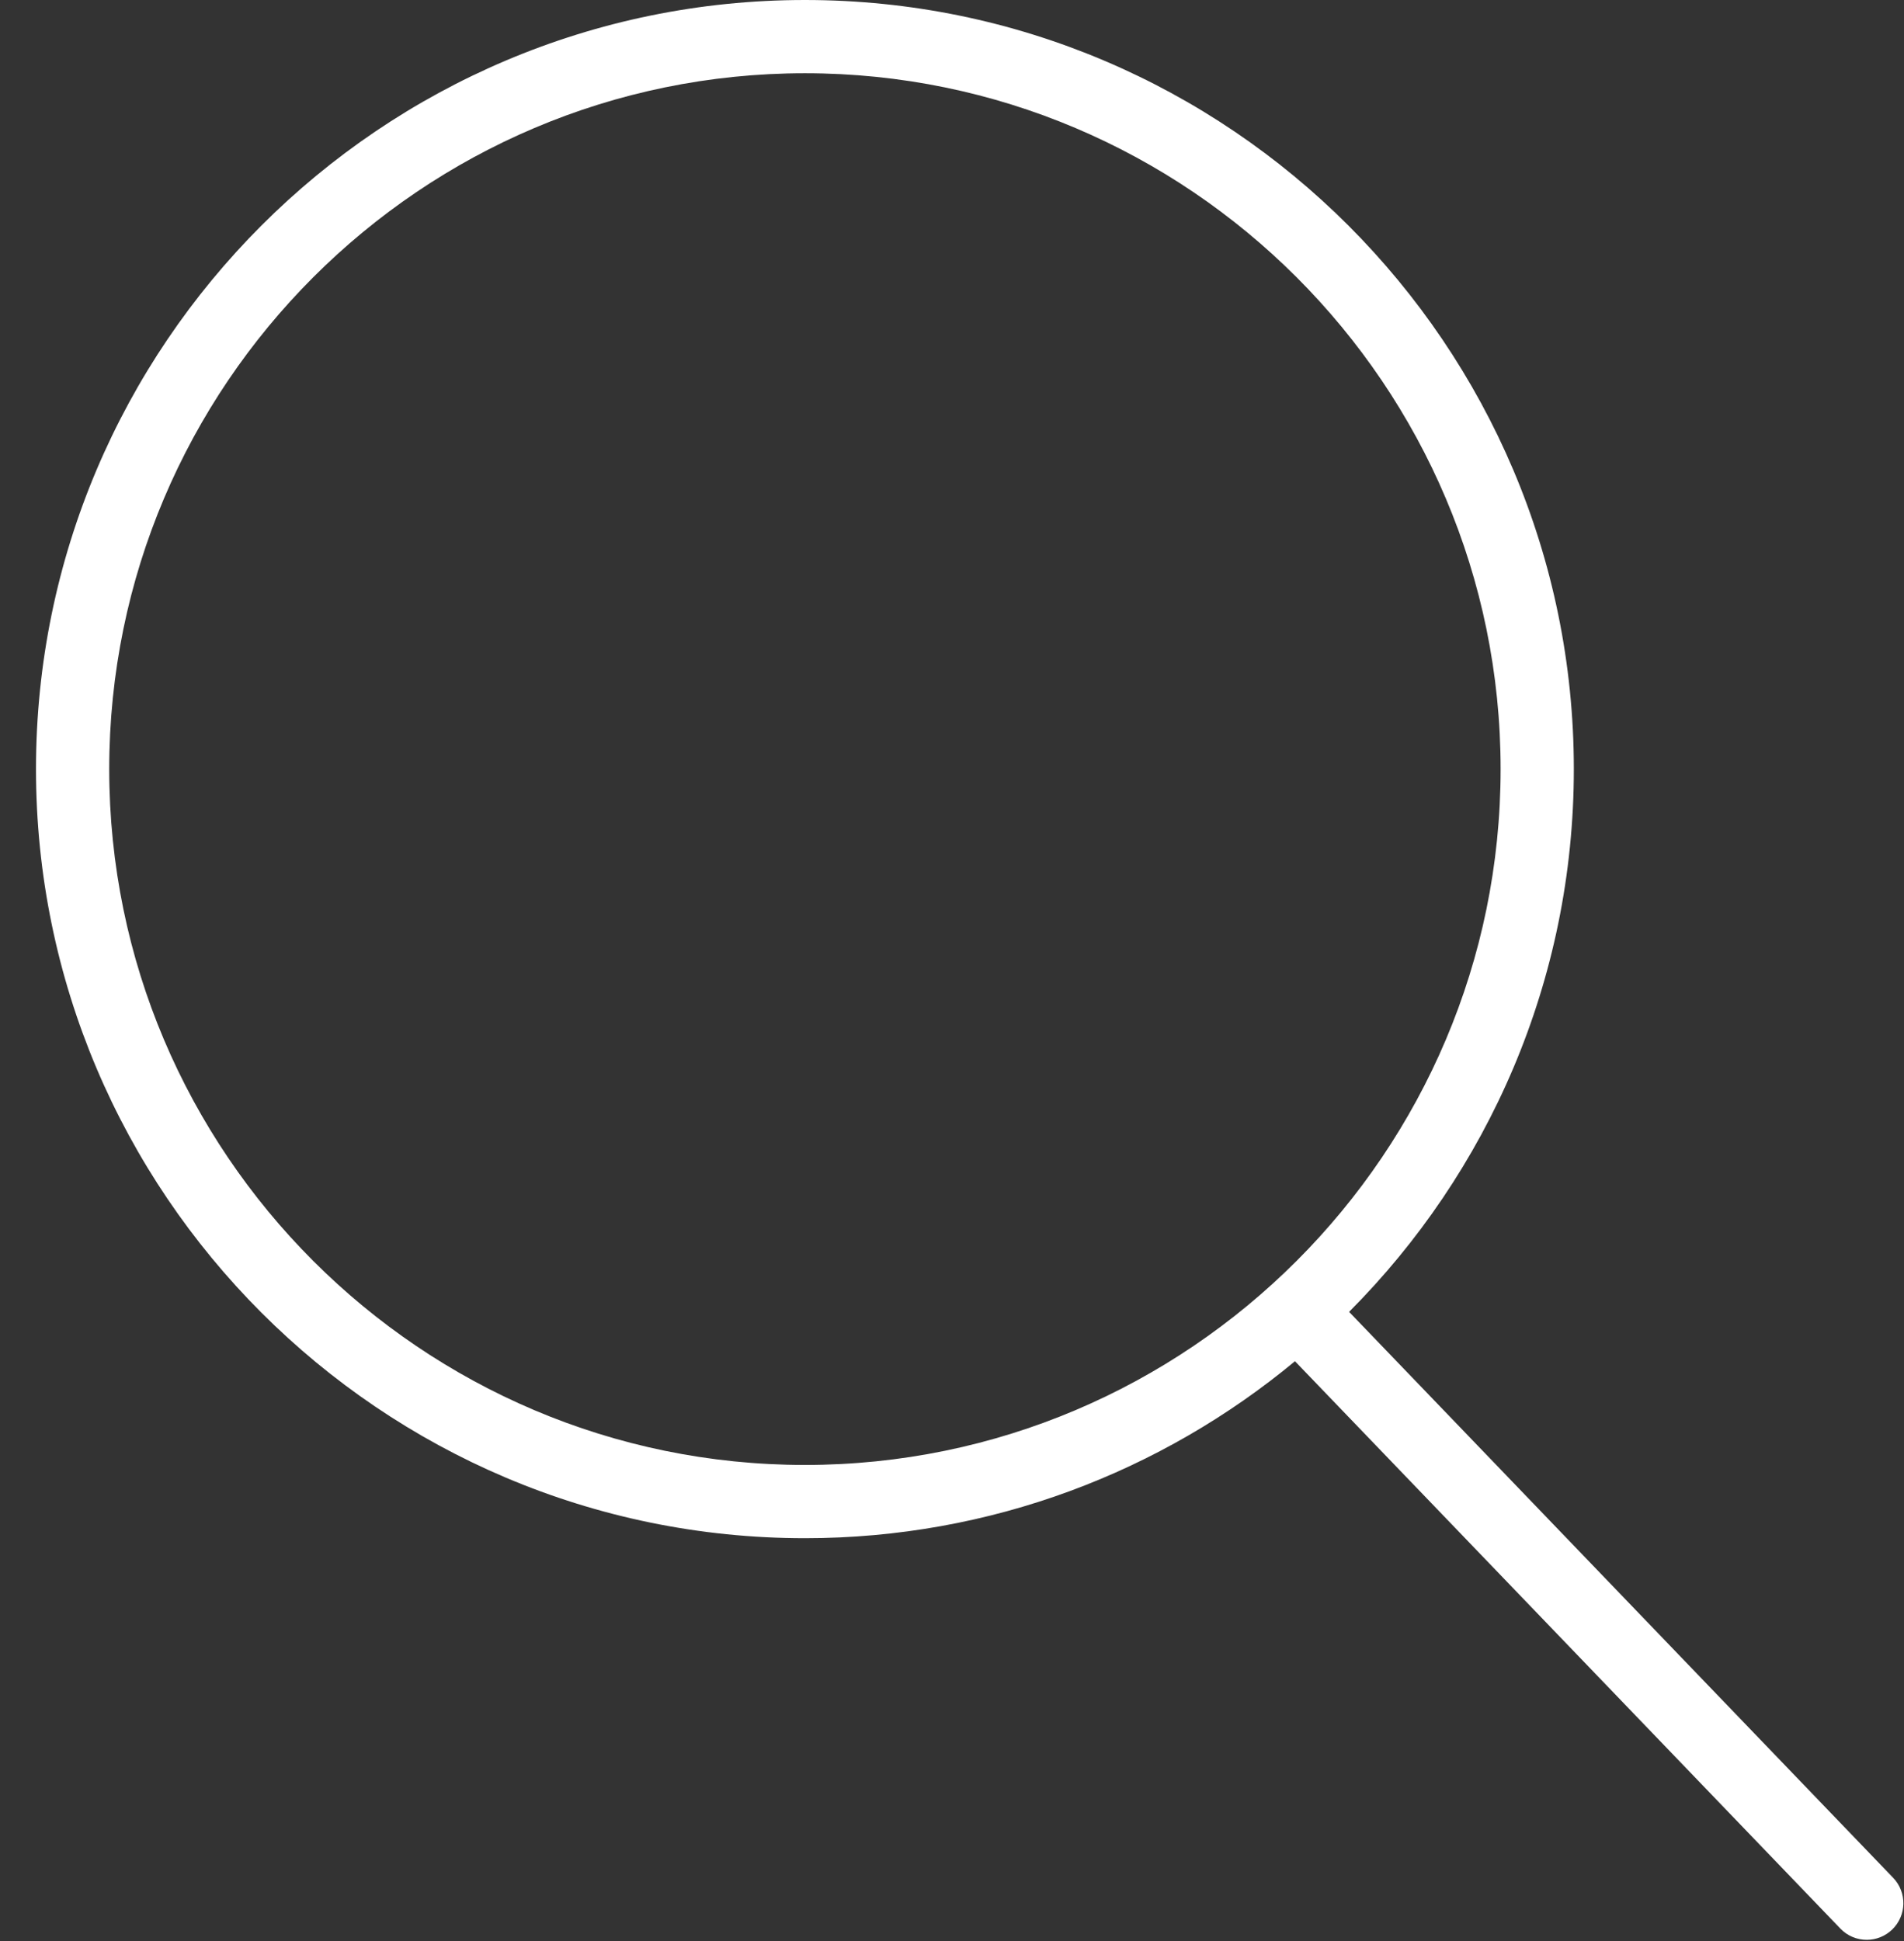 <svg width="52" height="53" viewBox="0 0 52 53" fill="none" xmlns="http://www.w3.org/2000/svg">
<rect x="0" y="0" width="52" height="53" fill="#333333" stroke="none"/>
<path d="M51.704 51.273L36.845 35.82C40.635 32.019 42.983 26.779 42.983 21C42.983 9.42 33.563 0 21.983 0C10.403 0 0.983 9.42 0.983 21C0.983 32.58 10.403 42 21.983 42C27.066 42 31.731 40.183 35.367 37.168L50.262 52.659C50.458 52.864 50.72 52.966 50.983 52.966C51.233 52.966 51.482 52.873 51.676 52.687C52.074 52.304 52.086 51.671 51.704 51.273ZM21.983 40C11.506 40 2.983 31.477 2.983 21C2.983 10.523 11.506 2 21.983 2C32.46 2 40.983 10.523 40.983 21C40.983 31.477 32.459 40 21.983 40Z" fill="white"/>
</svg>
